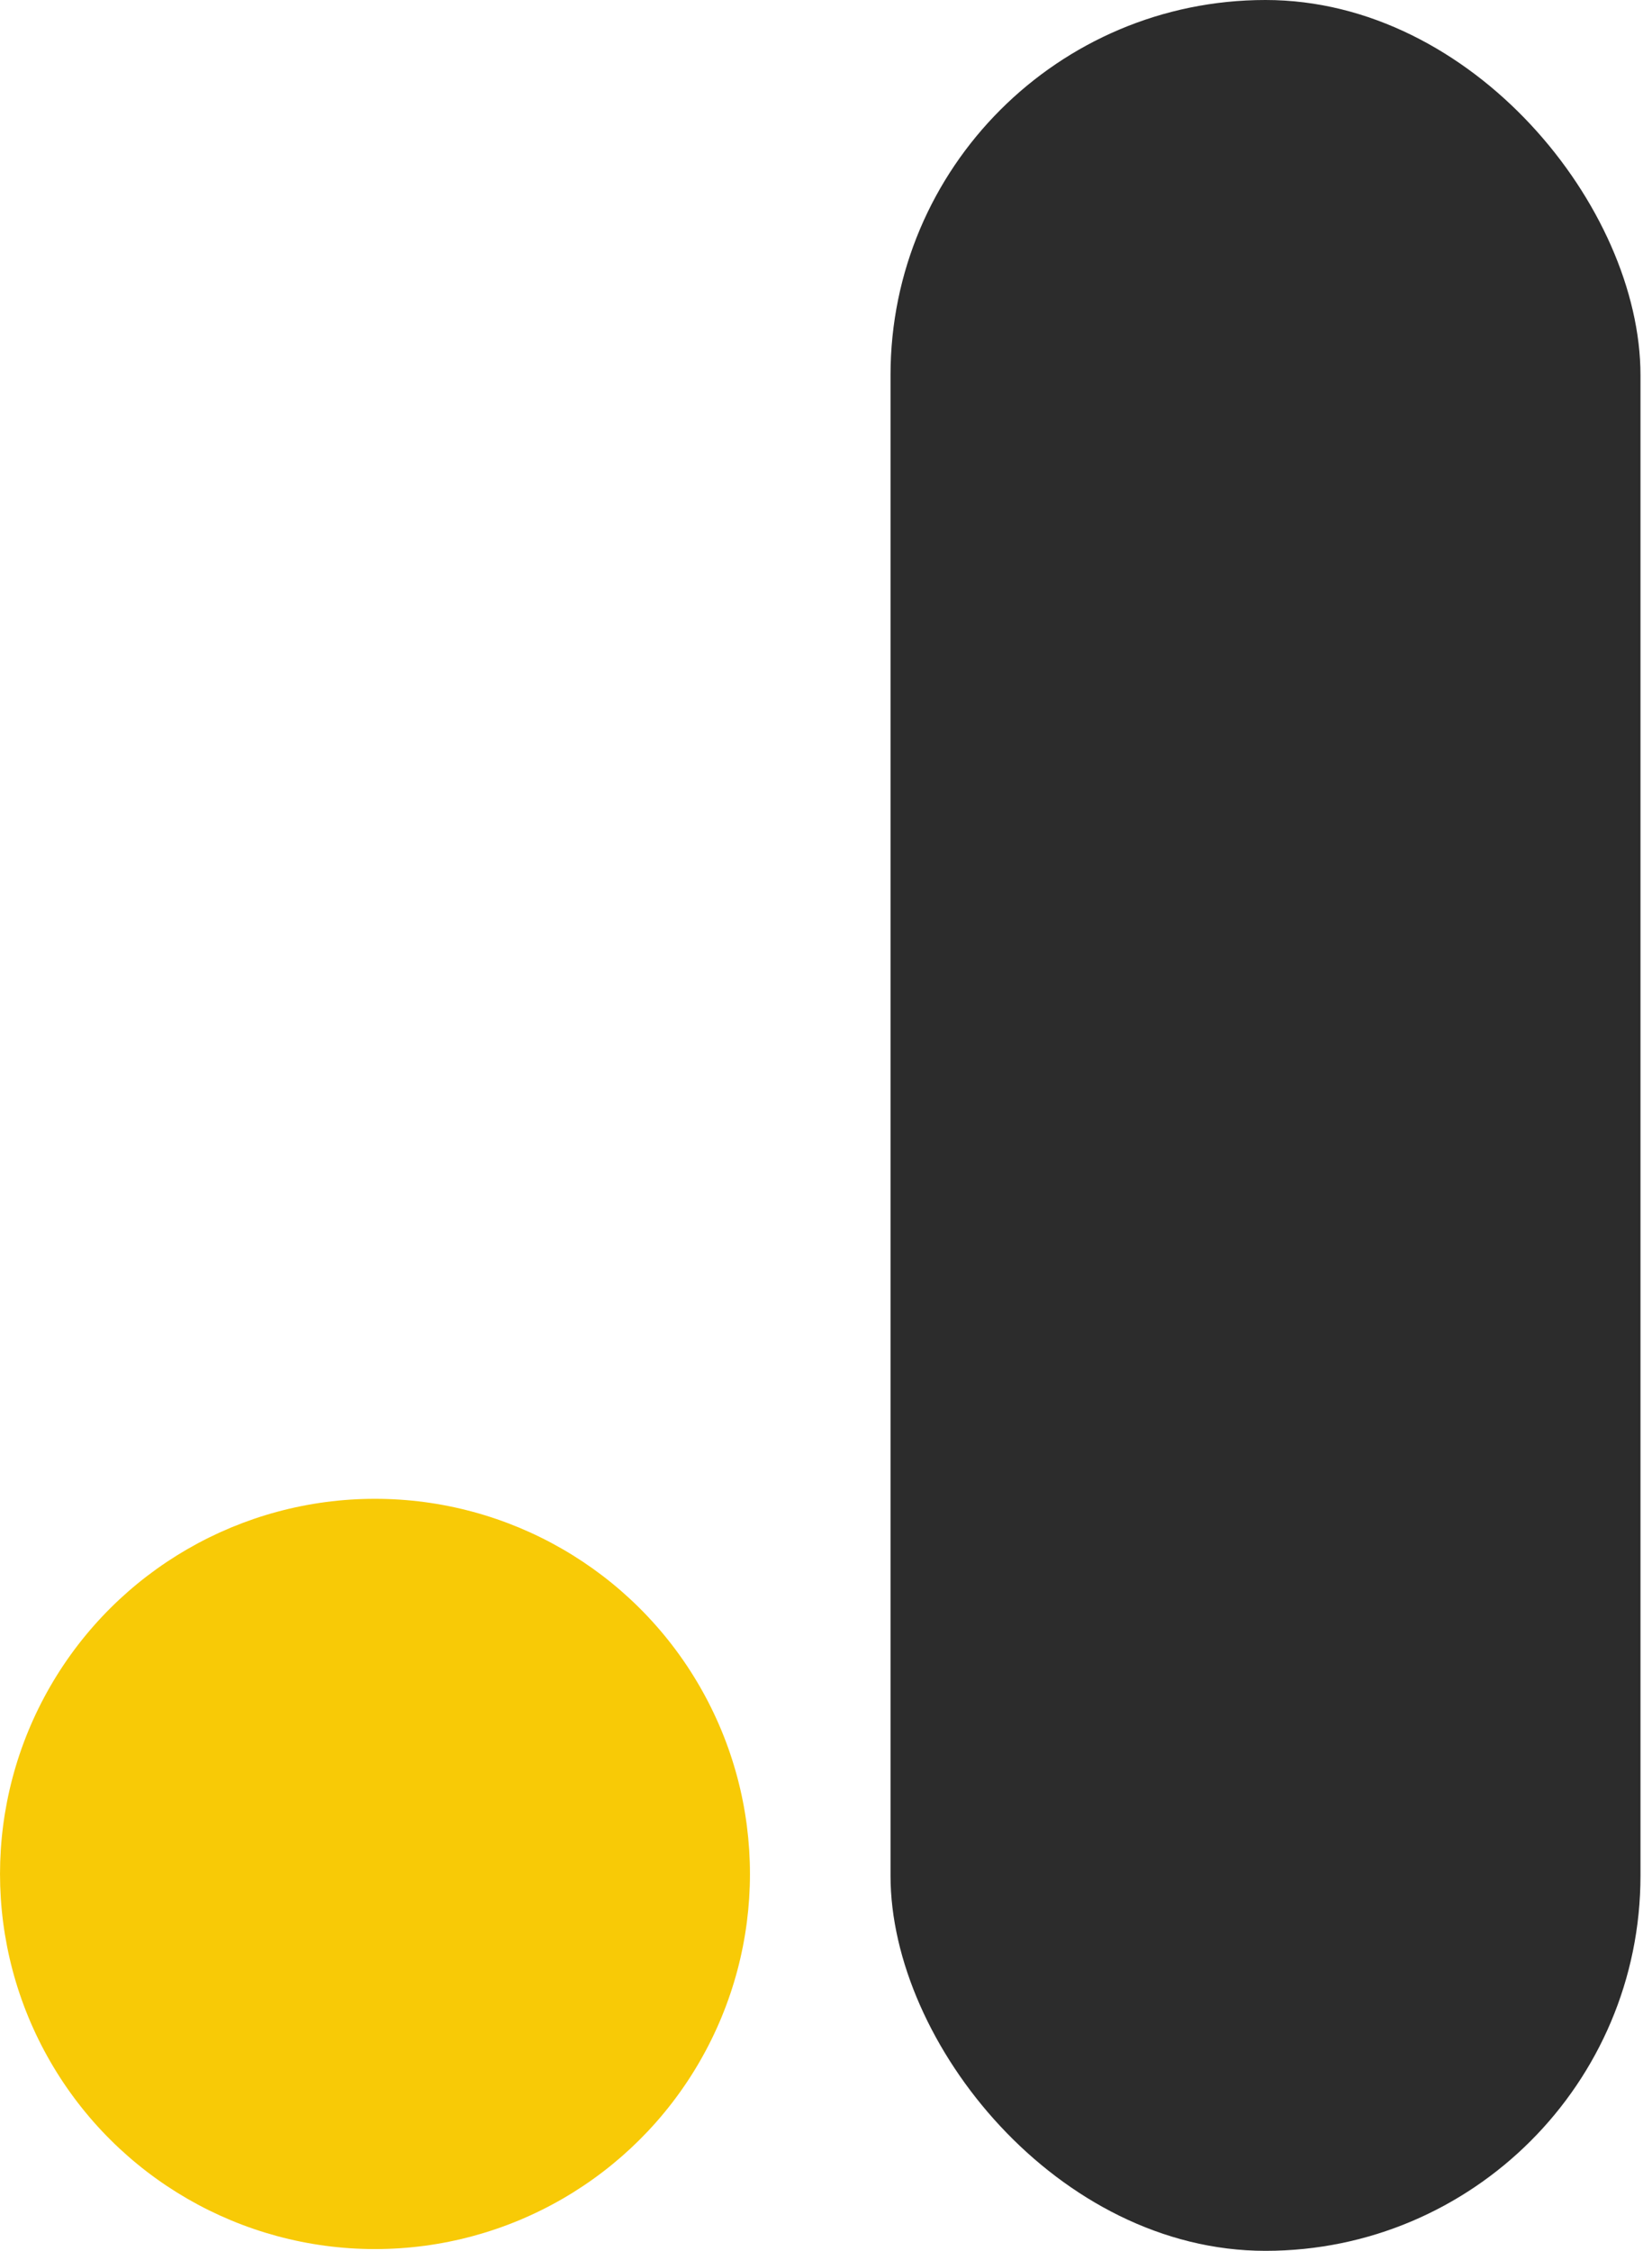 <svg xmlns="http://www.w3.org/2000/svg" fill="none" viewBox="0 0 105 143">
    <rect width="47.667" height="143" x="104.268" y="143" fill="#2C2C2C" rx="23.833" transform="rotate(-180 104.268 143)"/>
    <circle cx="23.834" cy="119.055" r="23.833" fill="#F8CA06" transform="rotate(90 23.834 119.055)"/>
</svg>
